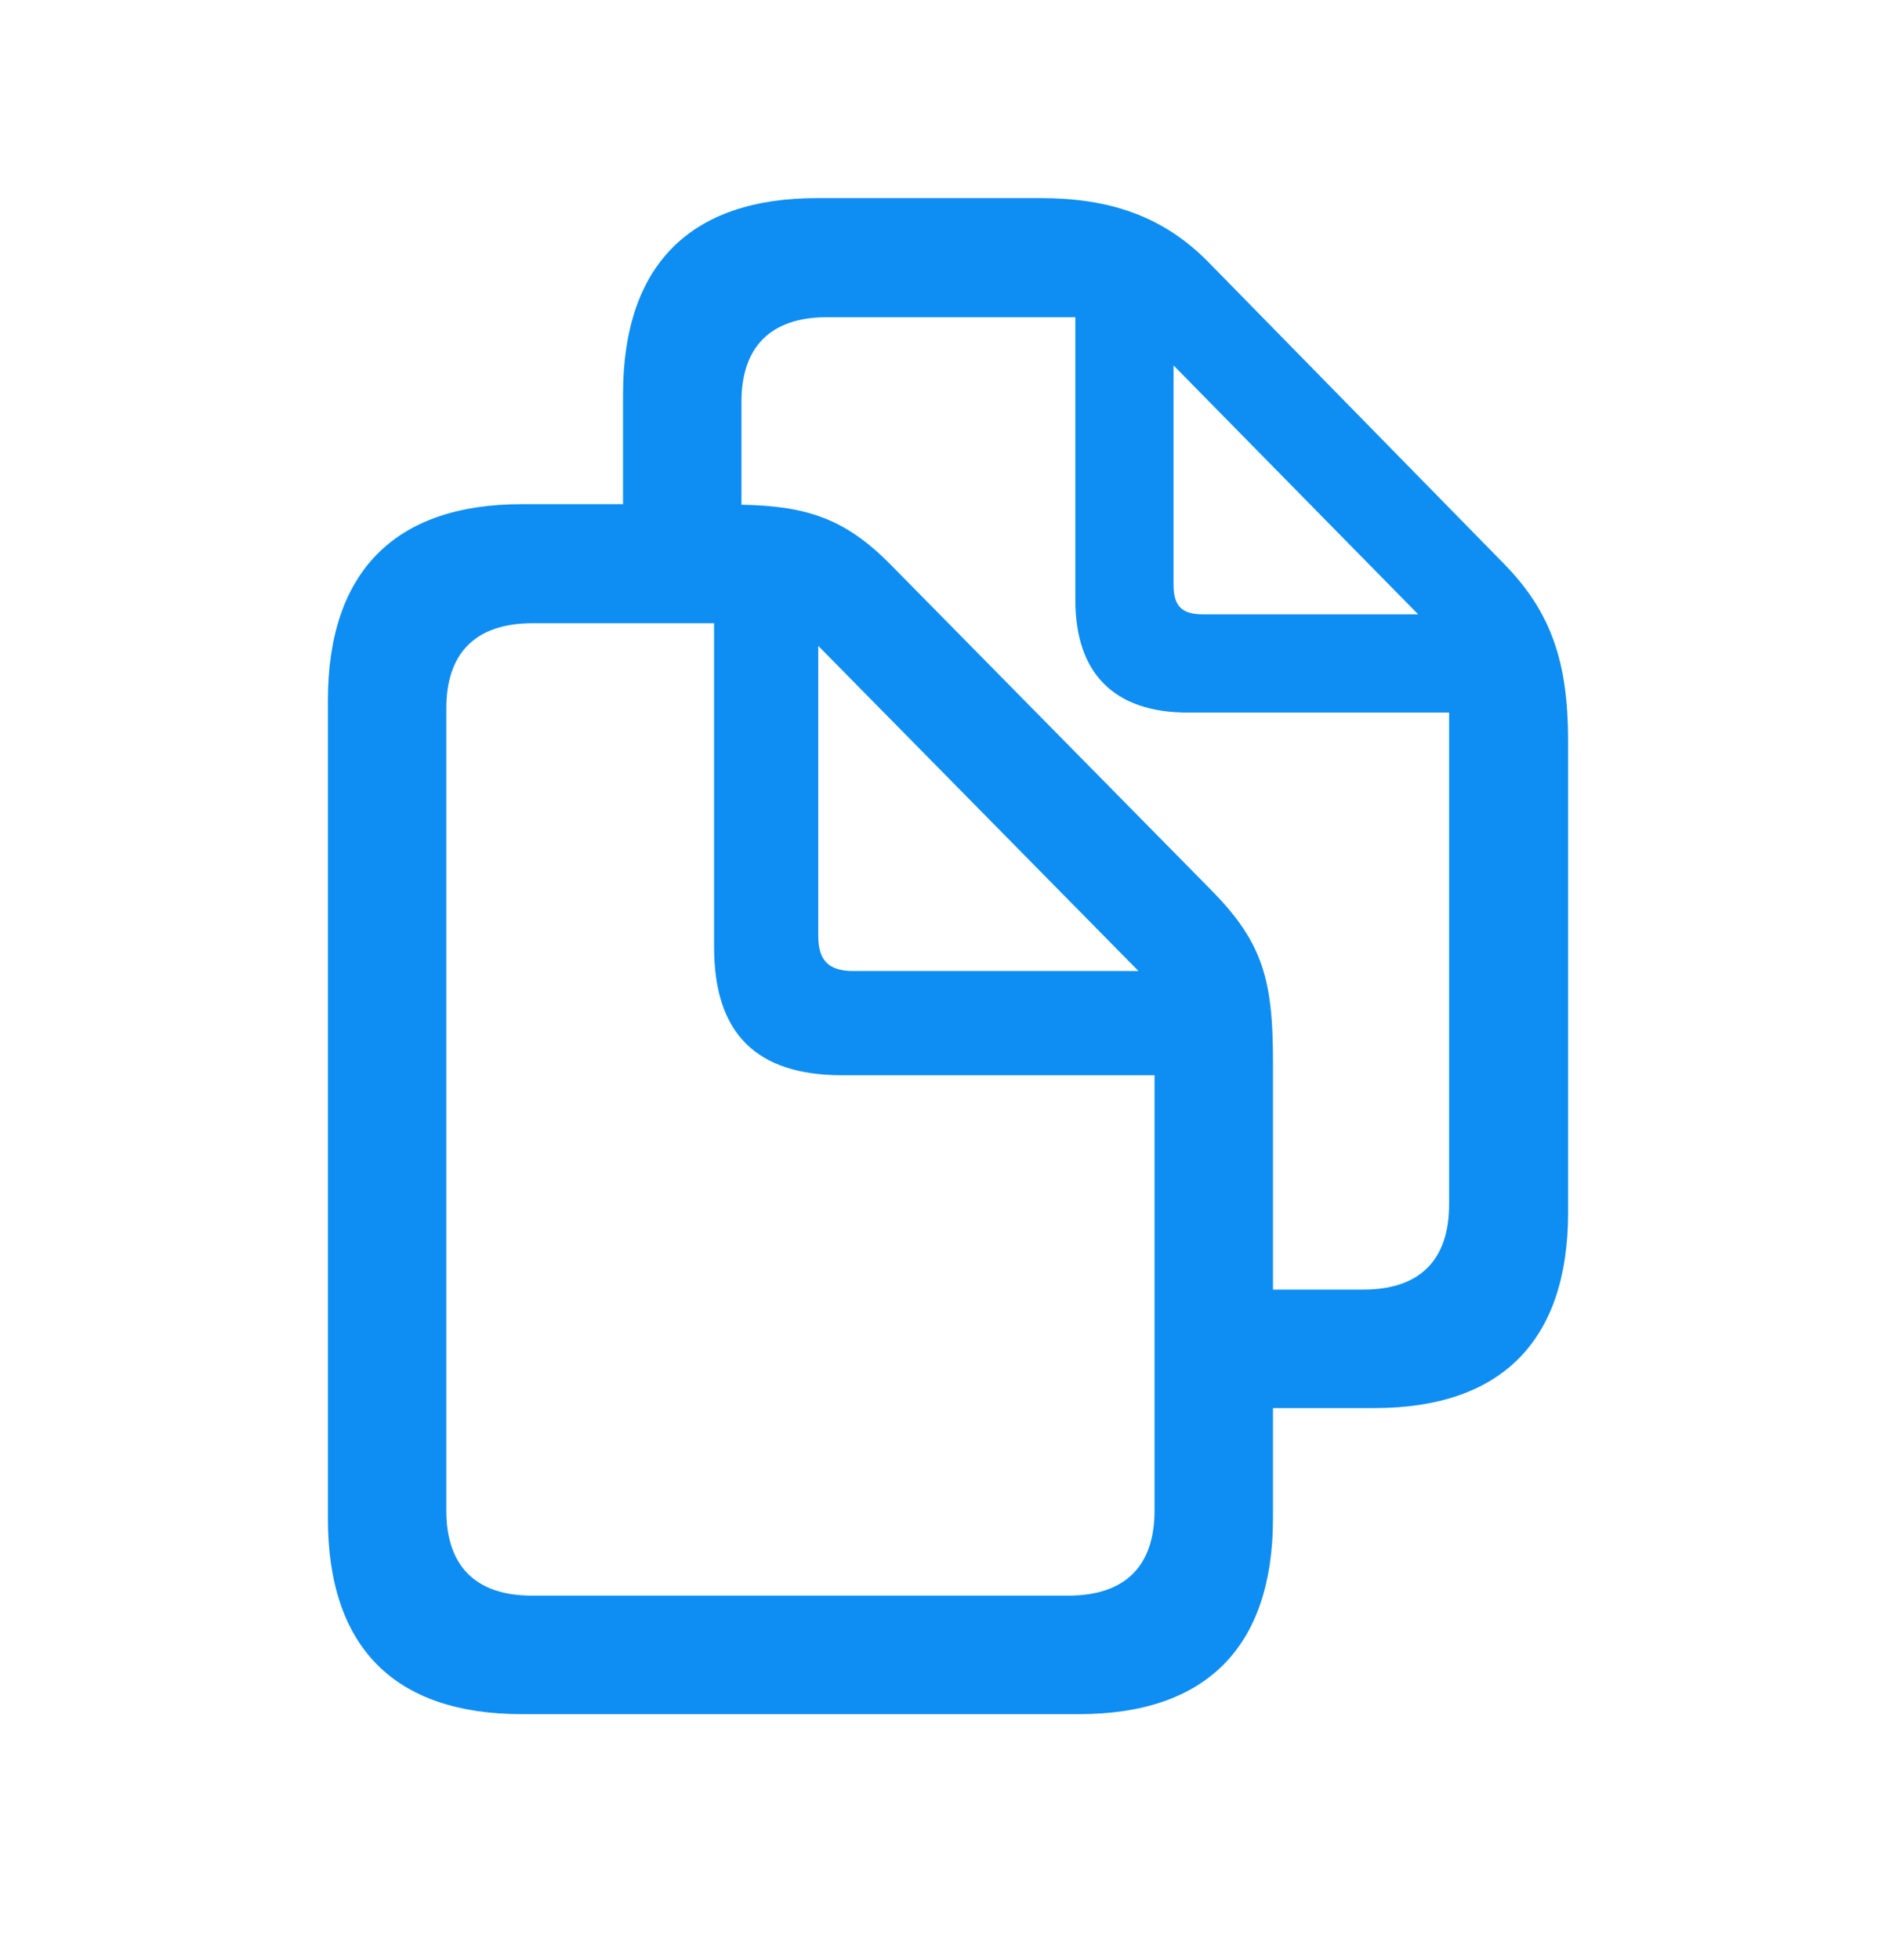 <svg width="30" height="31" viewBox="0 0 30 31" fill="none" xmlns="http://www.w3.org/2000/svg">
<path d="M5.188 24.01C5.188 26.053 6.242 27.108 8.258 27.108H17.072C19.087 27.108 20.142 26.044 20.142 24.01V22.268H21.743C23.758 22.268 24.812 21.204 24.812 19.17V11.721C24.812 10.478 24.549 9.687 23.805 8.924L19.115 4.14C18.4 3.415 17.552 3.133 16.469 3.133H12.928C10.913 3.133 9.858 4.197 9.858 6.24V7.973H8.258C6.242 7.973 5.188 9.047 5.188 11.081V24.01ZM19.191 14.103L14.087 8.924C13.371 8.199 12.759 8.001 11.732 7.982V6.353C11.732 5.496 12.184 5.016 13.088 5.016H17.015V9.489C17.015 10.657 17.637 11.269 18.795 11.269H22.929V19.047C22.929 19.914 22.477 20.394 21.573 20.394H20.142V16.778C20.142 15.507 19.982 14.913 19.191 14.103ZM18.569 9.254V5.779L22.439 9.715H19.03C18.701 9.715 18.569 9.583 18.569 9.254ZM7.062 23.888V11.203C7.062 10.337 7.514 9.856 8.427 9.856H11.299V14.979C11.299 16.345 11.968 17.004 13.324 17.004H18.268V23.888C18.268 24.754 17.816 25.234 16.902 25.234H8.418C7.514 25.234 7.062 24.754 7.062 23.888ZM13.503 15.356C13.117 15.356 12.947 15.196 12.947 14.8V10.214L18.014 15.356H13.503Z" fill="#0E8EF3"/>
</svg>
